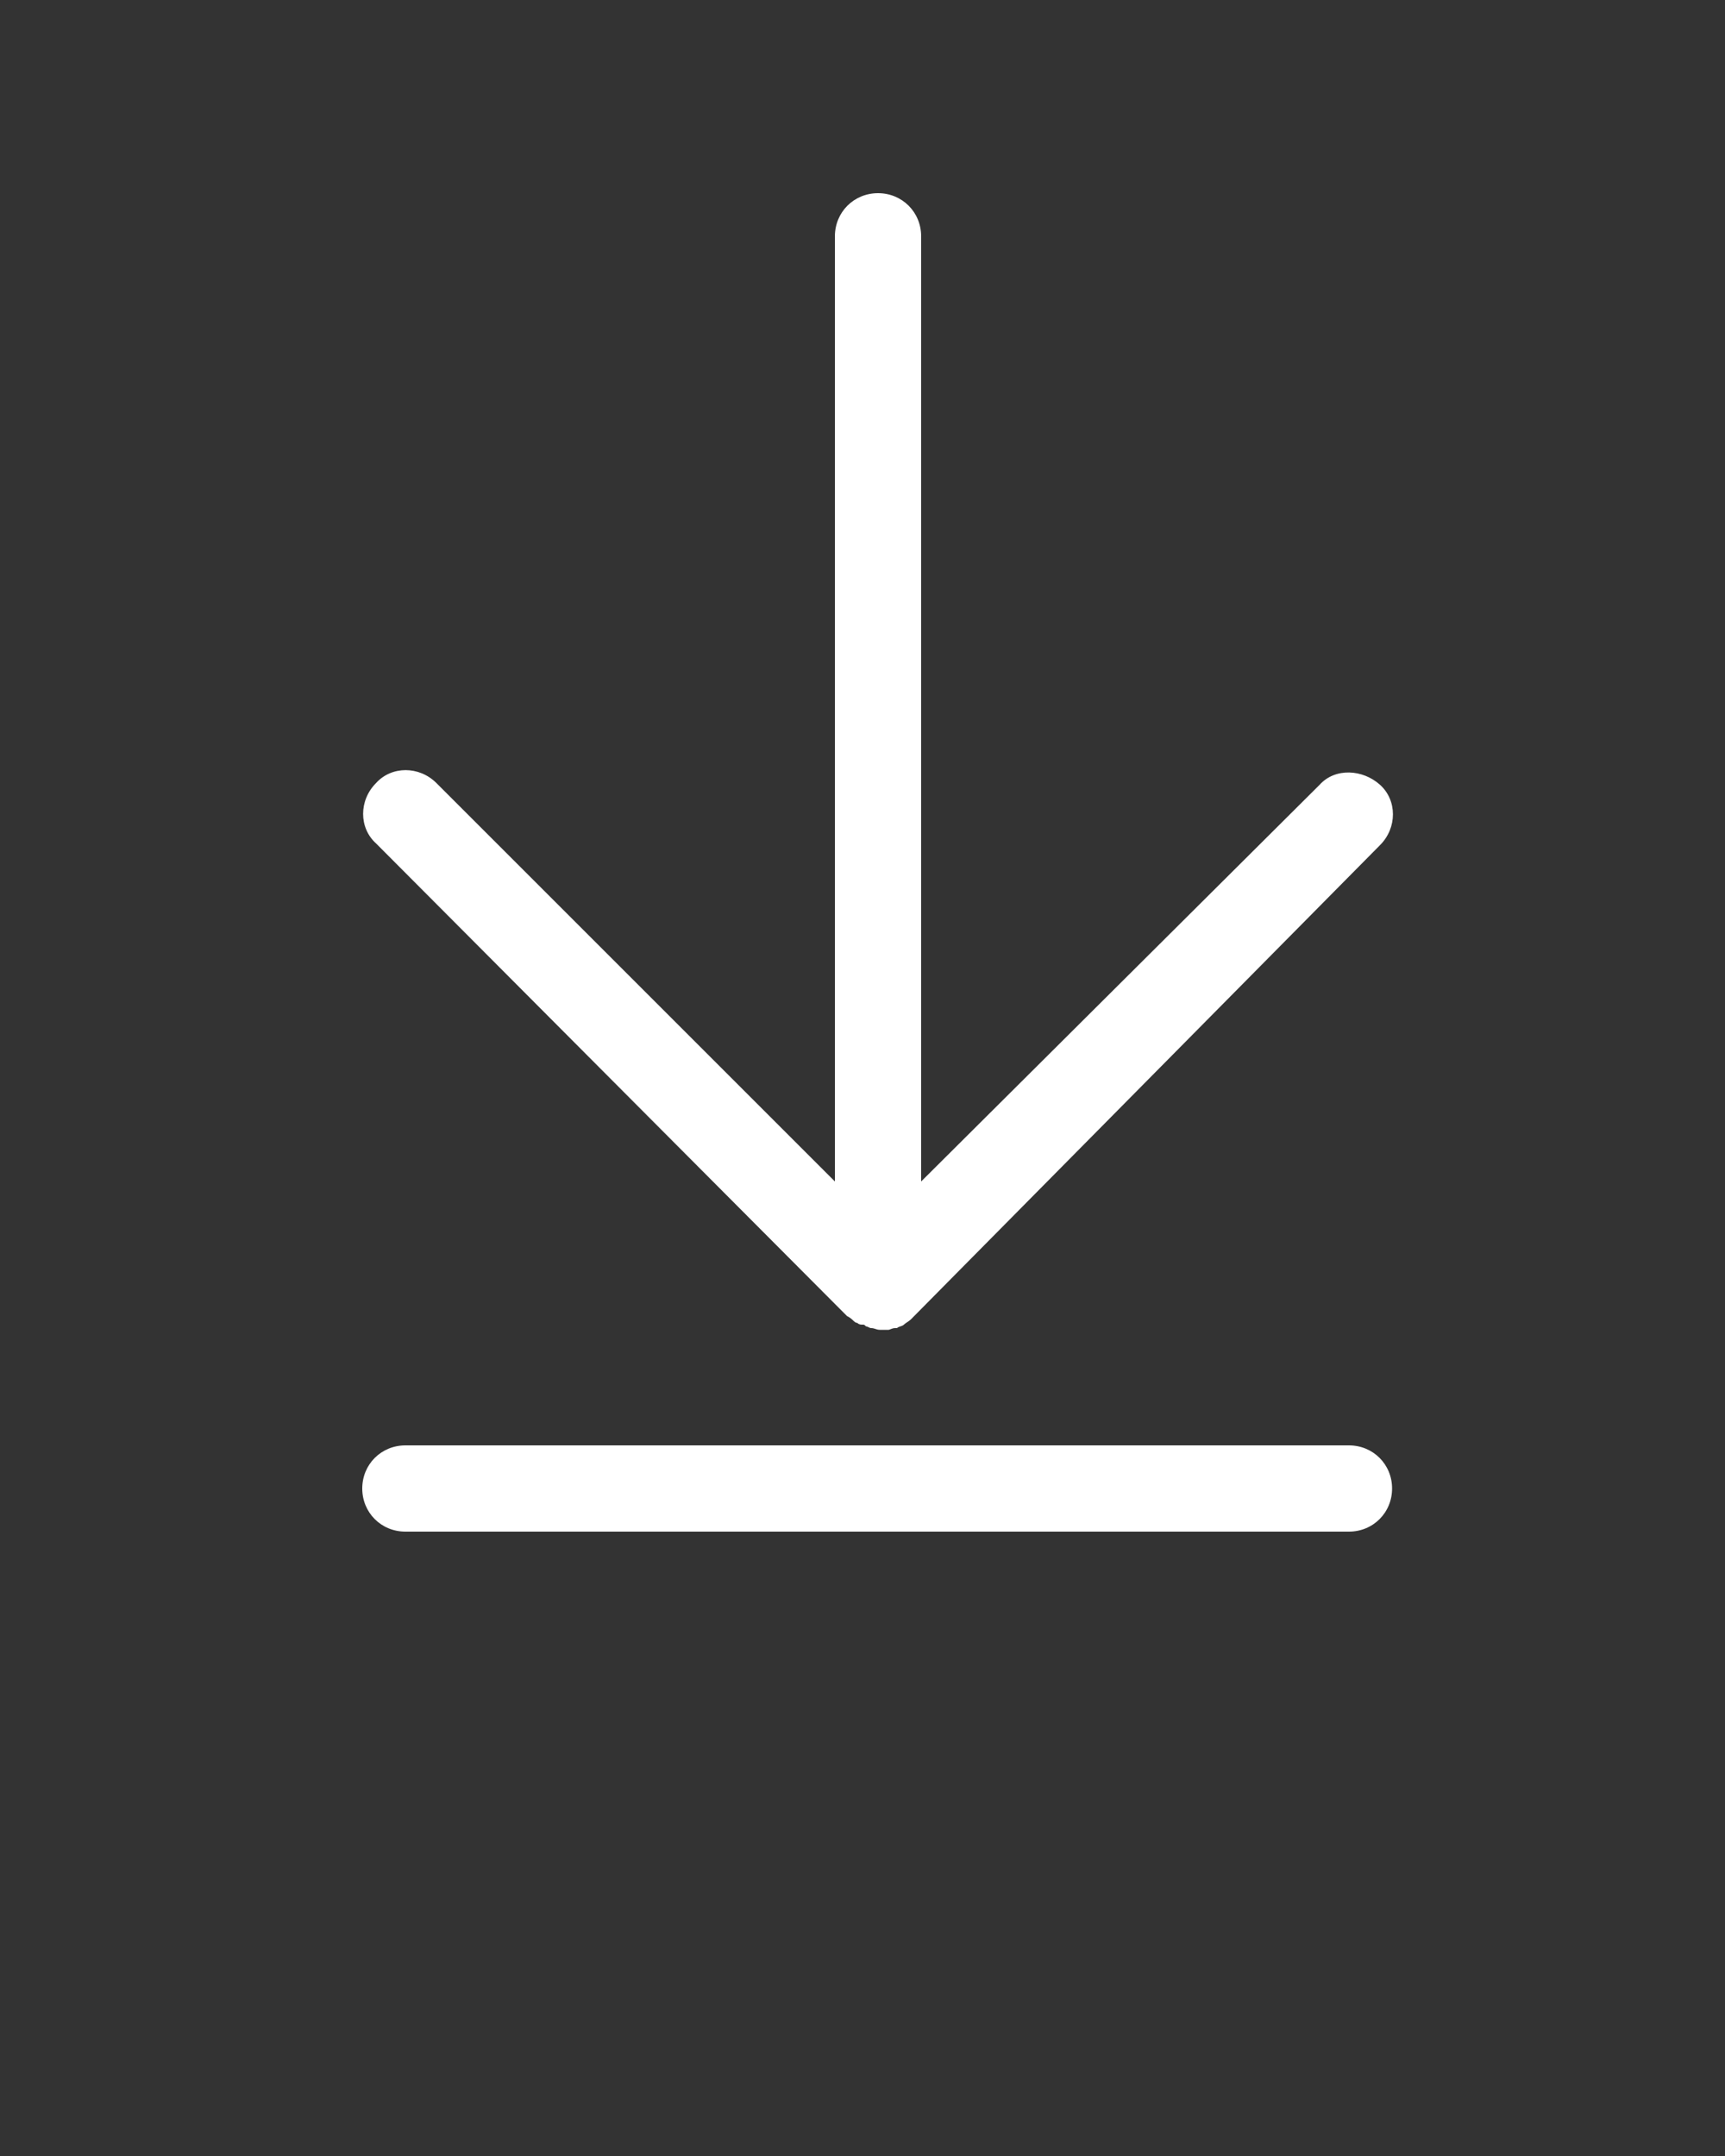 <svg xmlns="http://www.w3.org/2000/svg" id="Layer_1" viewBox="0 0 100 125">
    <rect x="0" y="0" width="100" height="125" fill="#333333" stroke="none"/>
    <style>
        .st0{fill:#fff}
    </style>
    <path d="M49.1 76.3c0 .1 0 .1 0 0 .2.1.3.2.4.3 0 0 .1.1.2.1.1.1.2.1.3.1.1 0 .1 0 .2.1.1 0 .2.1.3.1.2 0 .3.1.5.1h.5c.1 0 .2-.1.4-.1h.1c.1-.1.3-.1.4-.2.1-.1.3-.2.4-.3L80 49c1-1 1-2.6 0-3.5s-2.6-1-3.5 0l-23.1 23V13.7c0-1.4-1.1-2.5-2.5-2.5s-2.5 1.1-2.5 2.5v54.8L25.3 45.4c-1-1-2.6-1-3.5 0-1 1-1 2.6 0 3.5l27.3 27.4zm29.1 7.5H23.5c-1.4 0-2.5 1.1-2.5 2.5s1.1 2.5 2.5 2.5h54.7c1.4 0 2.5-1.1 2.5-2.5s-1.1-2.5-2.5-2.5z" class="st0"/>
</svg>
